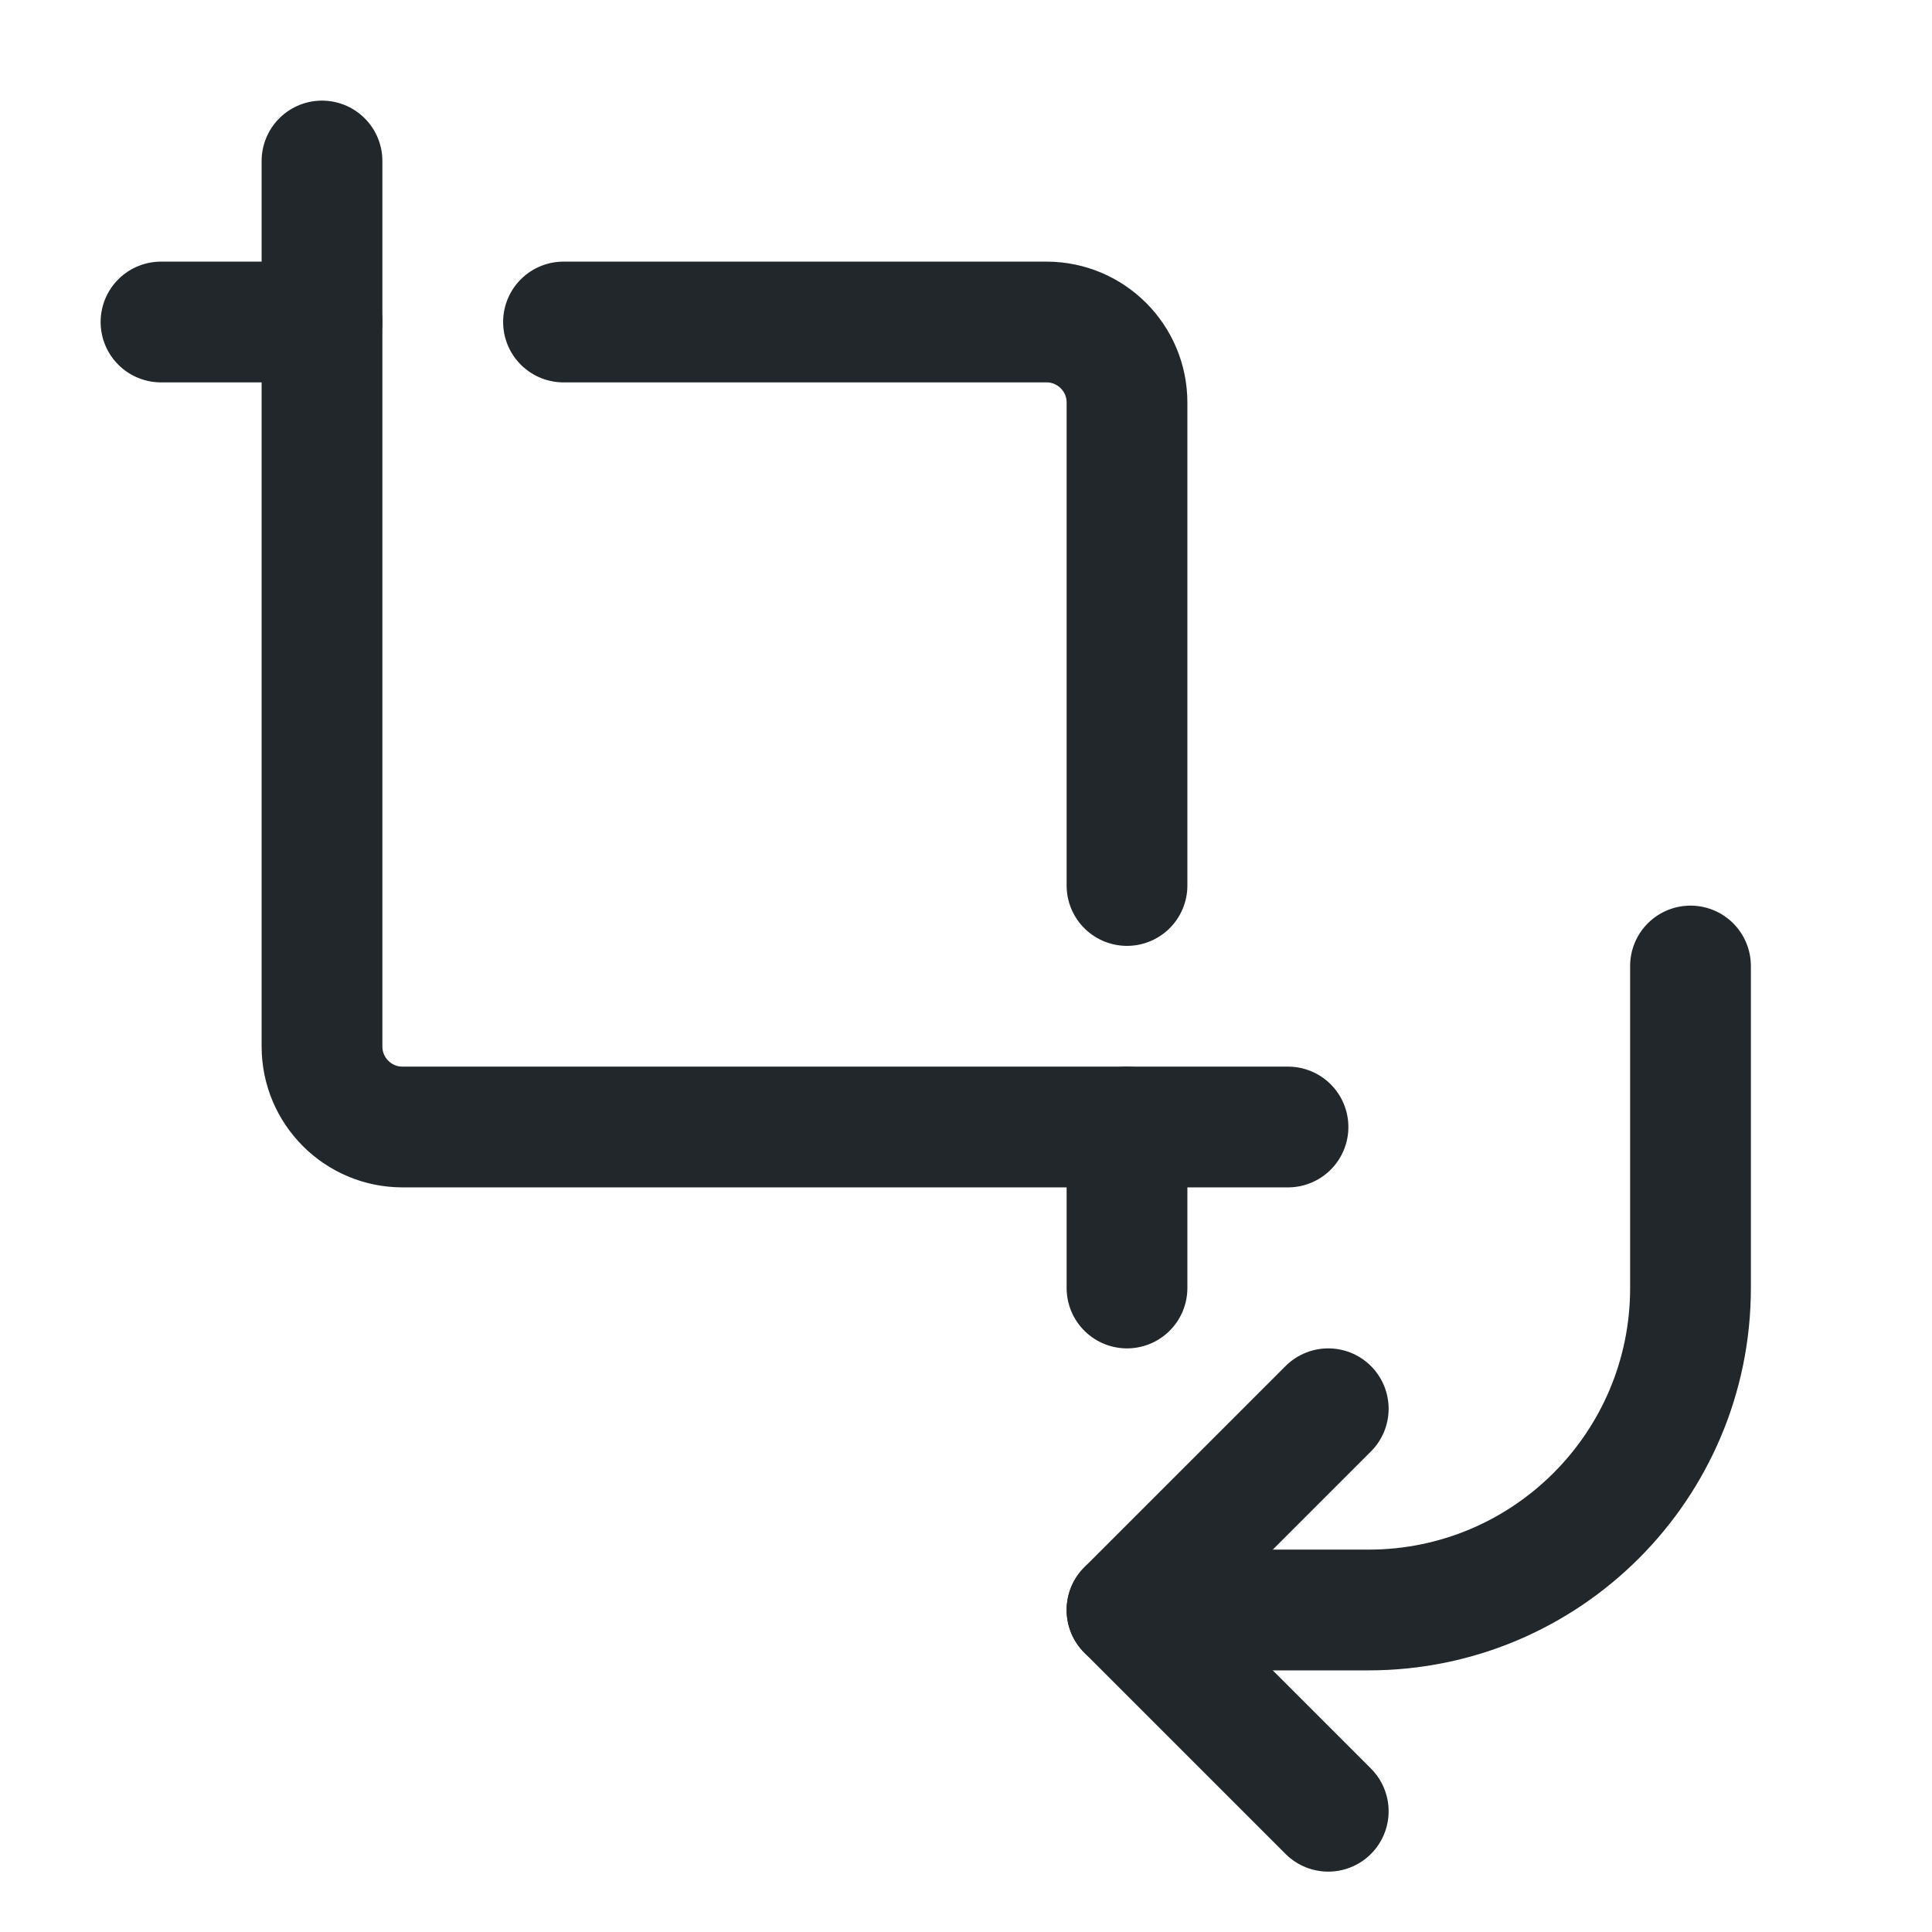 <svg width="24" height="24" viewBox="0 0 24 24" fill="none" xmlns="http://www.w3.org/2000/svg">
<path d="M14 20H17C19.209 20 21 18.209 21 16V12" stroke="#21272A" stroke-width="1.5" stroke-linecap="round" stroke-linejoin="round"/>
<path d="M16.5 22.5L14 20L16.5 17.5" stroke="#21272A" stroke-width="1.5" stroke-linecap="round" stroke-linejoin="round"/>
<path d="M14 11V5C14 4.448 13.552 4 13 4H7" stroke="#21272A" stroke-width="1.5" stroke-linecap="round" stroke-linejoin="round"/>
<path d="M2 4H4" stroke="#21272A" stroke-width="1.5" stroke-linecap="round" stroke-linejoin="round"/>
<path d="M14 16V14" stroke="#21272A" stroke-width="1.5" stroke-linecap="round" stroke-linejoin="round"/>
<path d="M4 2V13C4 13.552 4.448 14 5 14H16" stroke="#21272A" stroke-width="1.5" stroke-linecap="round" stroke-linejoin="round"/>
</svg>
